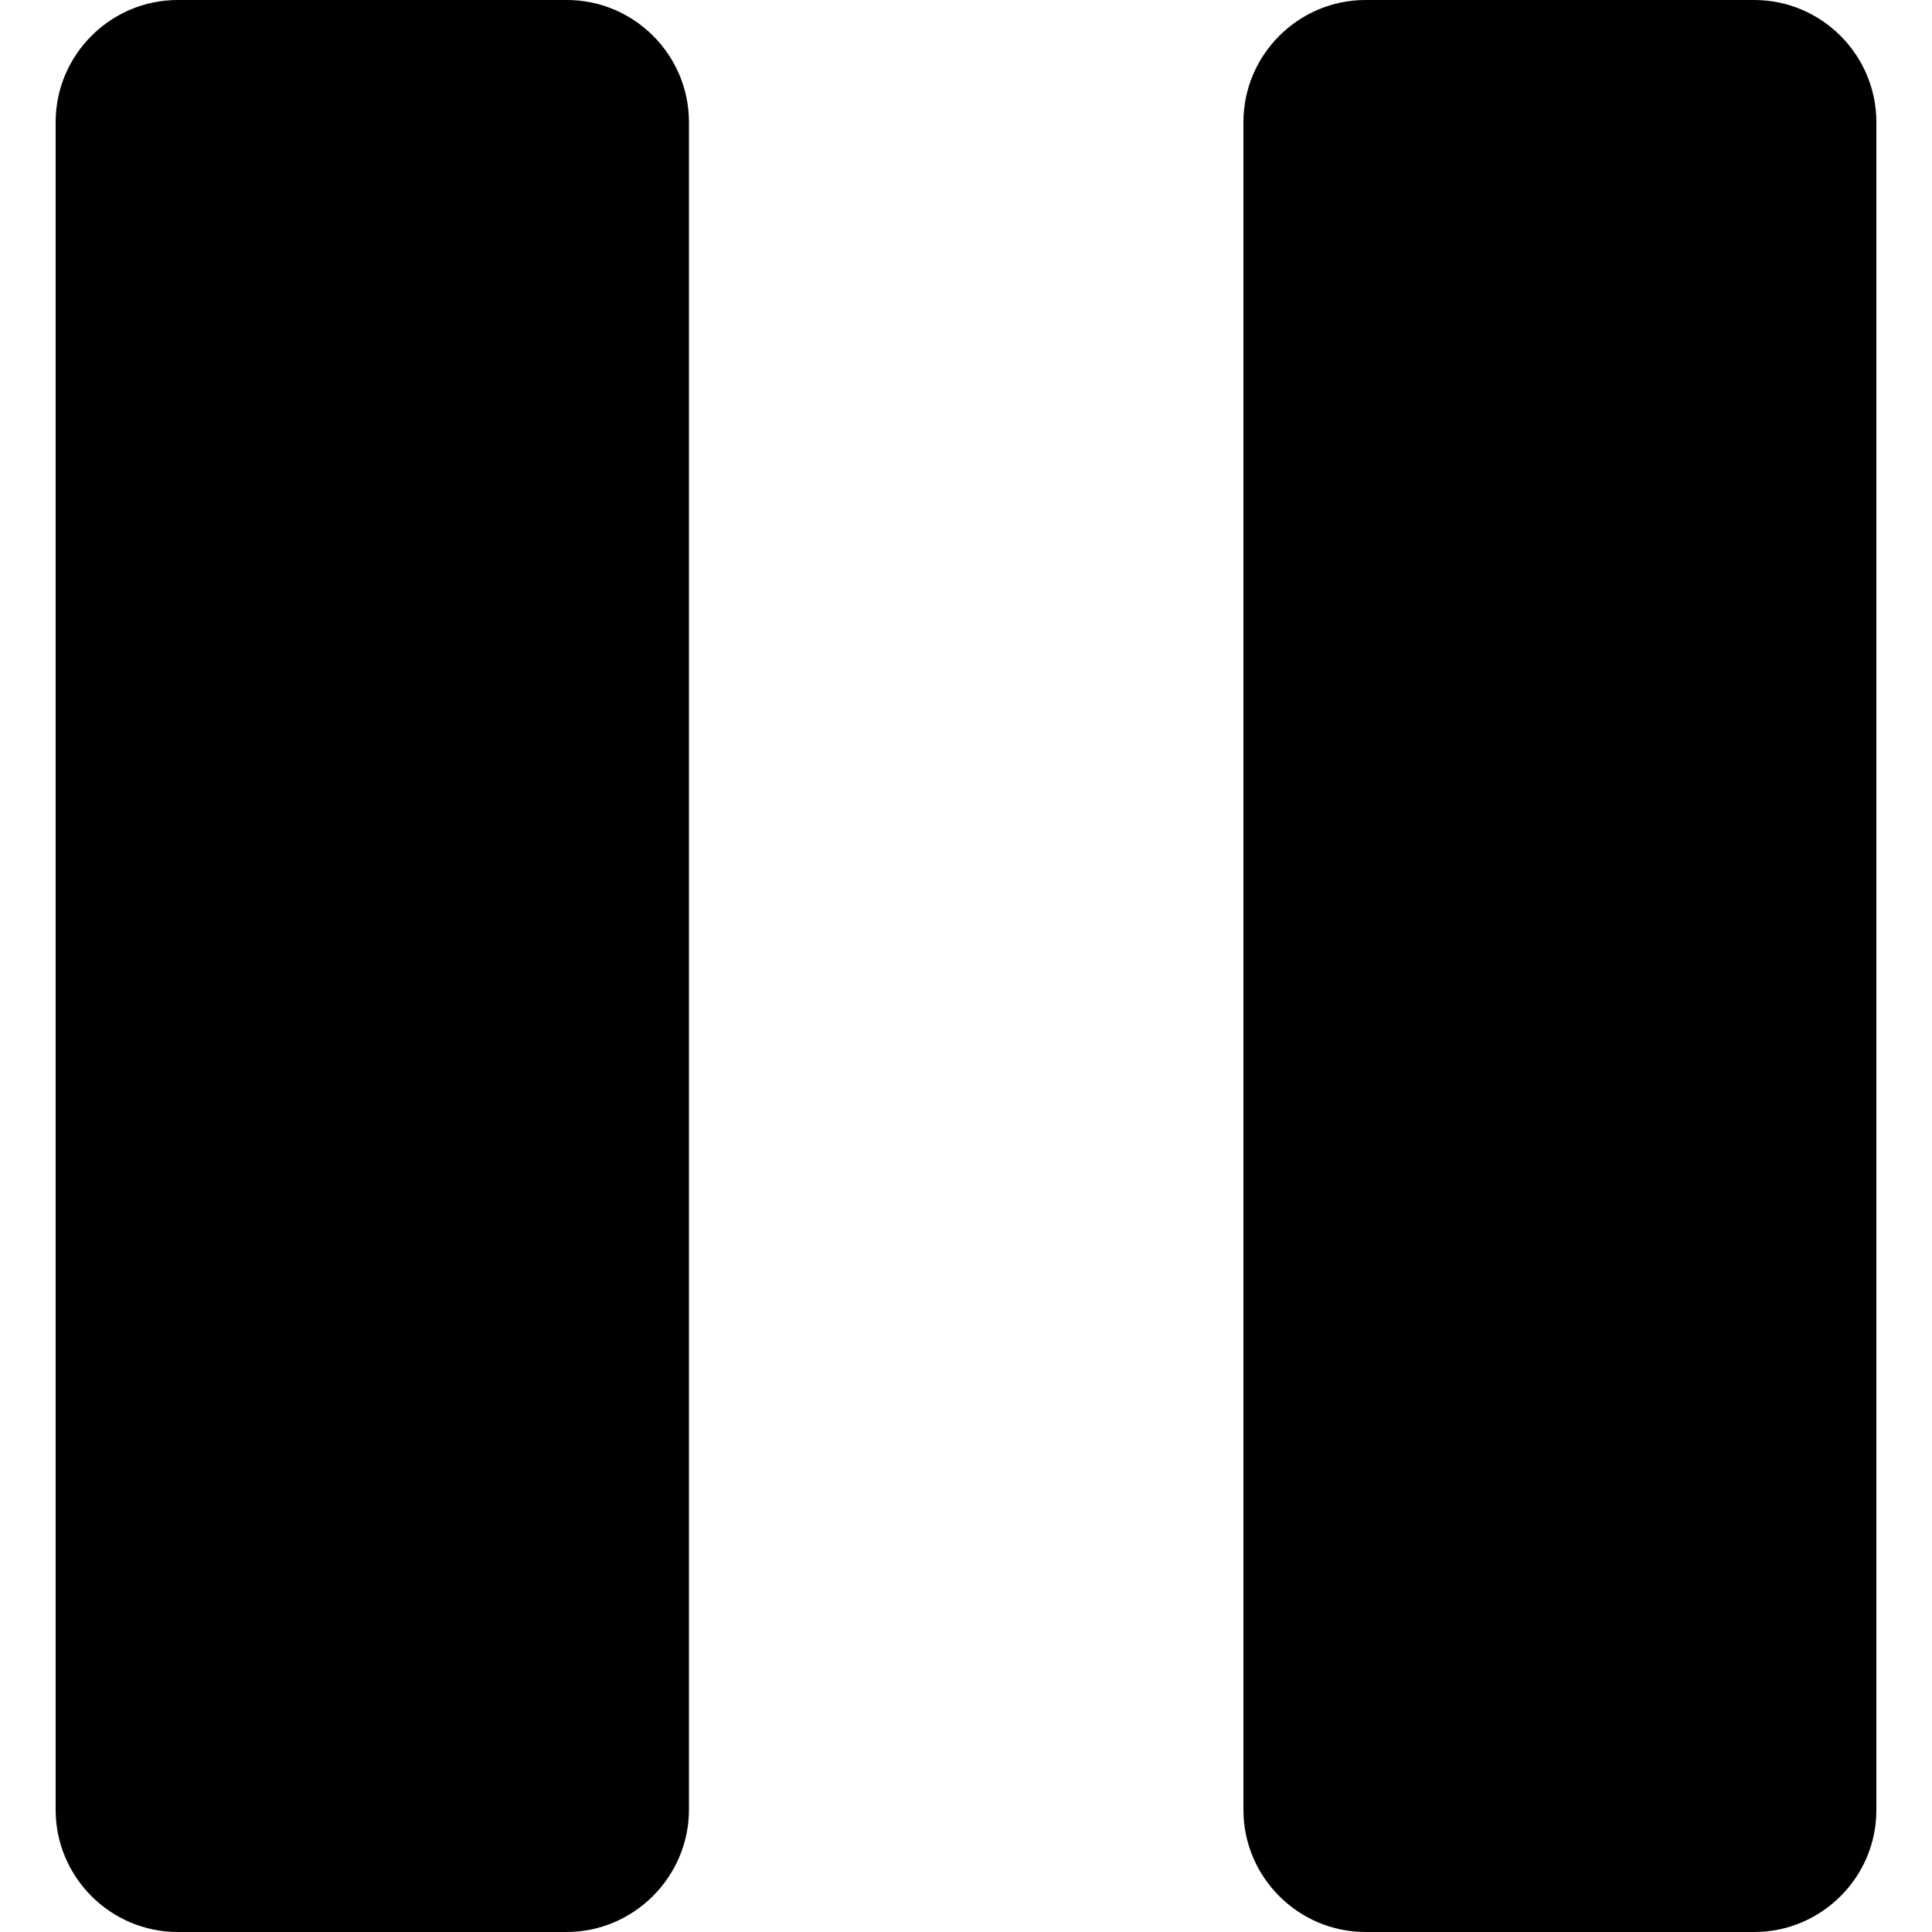 <?xml version="1.0" standalone="no"?><!DOCTYPE svg PUBLIC "-//W3C//DTD SVG 1.1//EN" "http://www.w3.org/Graphics/SVG/1.1/DTD/svg11.dtd"><svg t="1481613136732" class="icon" style="" viewBox="0 0 1024 1024" version="1.1" xmlns="http://www.w3.org/2000/svg" p-id="2451" xmlns:xlink="http://www.w3.org/1999/xlink" width="200" height="200"><defs><style type="text/css"></style></defs><path d="M300.237 1024 94.208 1024c-35.635 0-64.717-29.082-64.717-64.717L29.491 64.717C29.491 29.082 58.573 0 94.208 0l206.234 0c35.635 0 64.717 29.082 64.717 64.717l0 894.771C364.954 994.918 335.872 1024 300.237 1024z" p-id="2452"></path><path d="M929.792 1024 723.763 1024c-35.635 0-64.717-29.082-64.717-64.717L659.046 64.717C659.046 29.082 688.128 0 723.763 0L929.792 0c35.635 0 64.717 29.082 64.717 64.717l0 894.771C994.509 994.918 965.427 1024 929.792 1024z" p-id="2453"></path></svg>